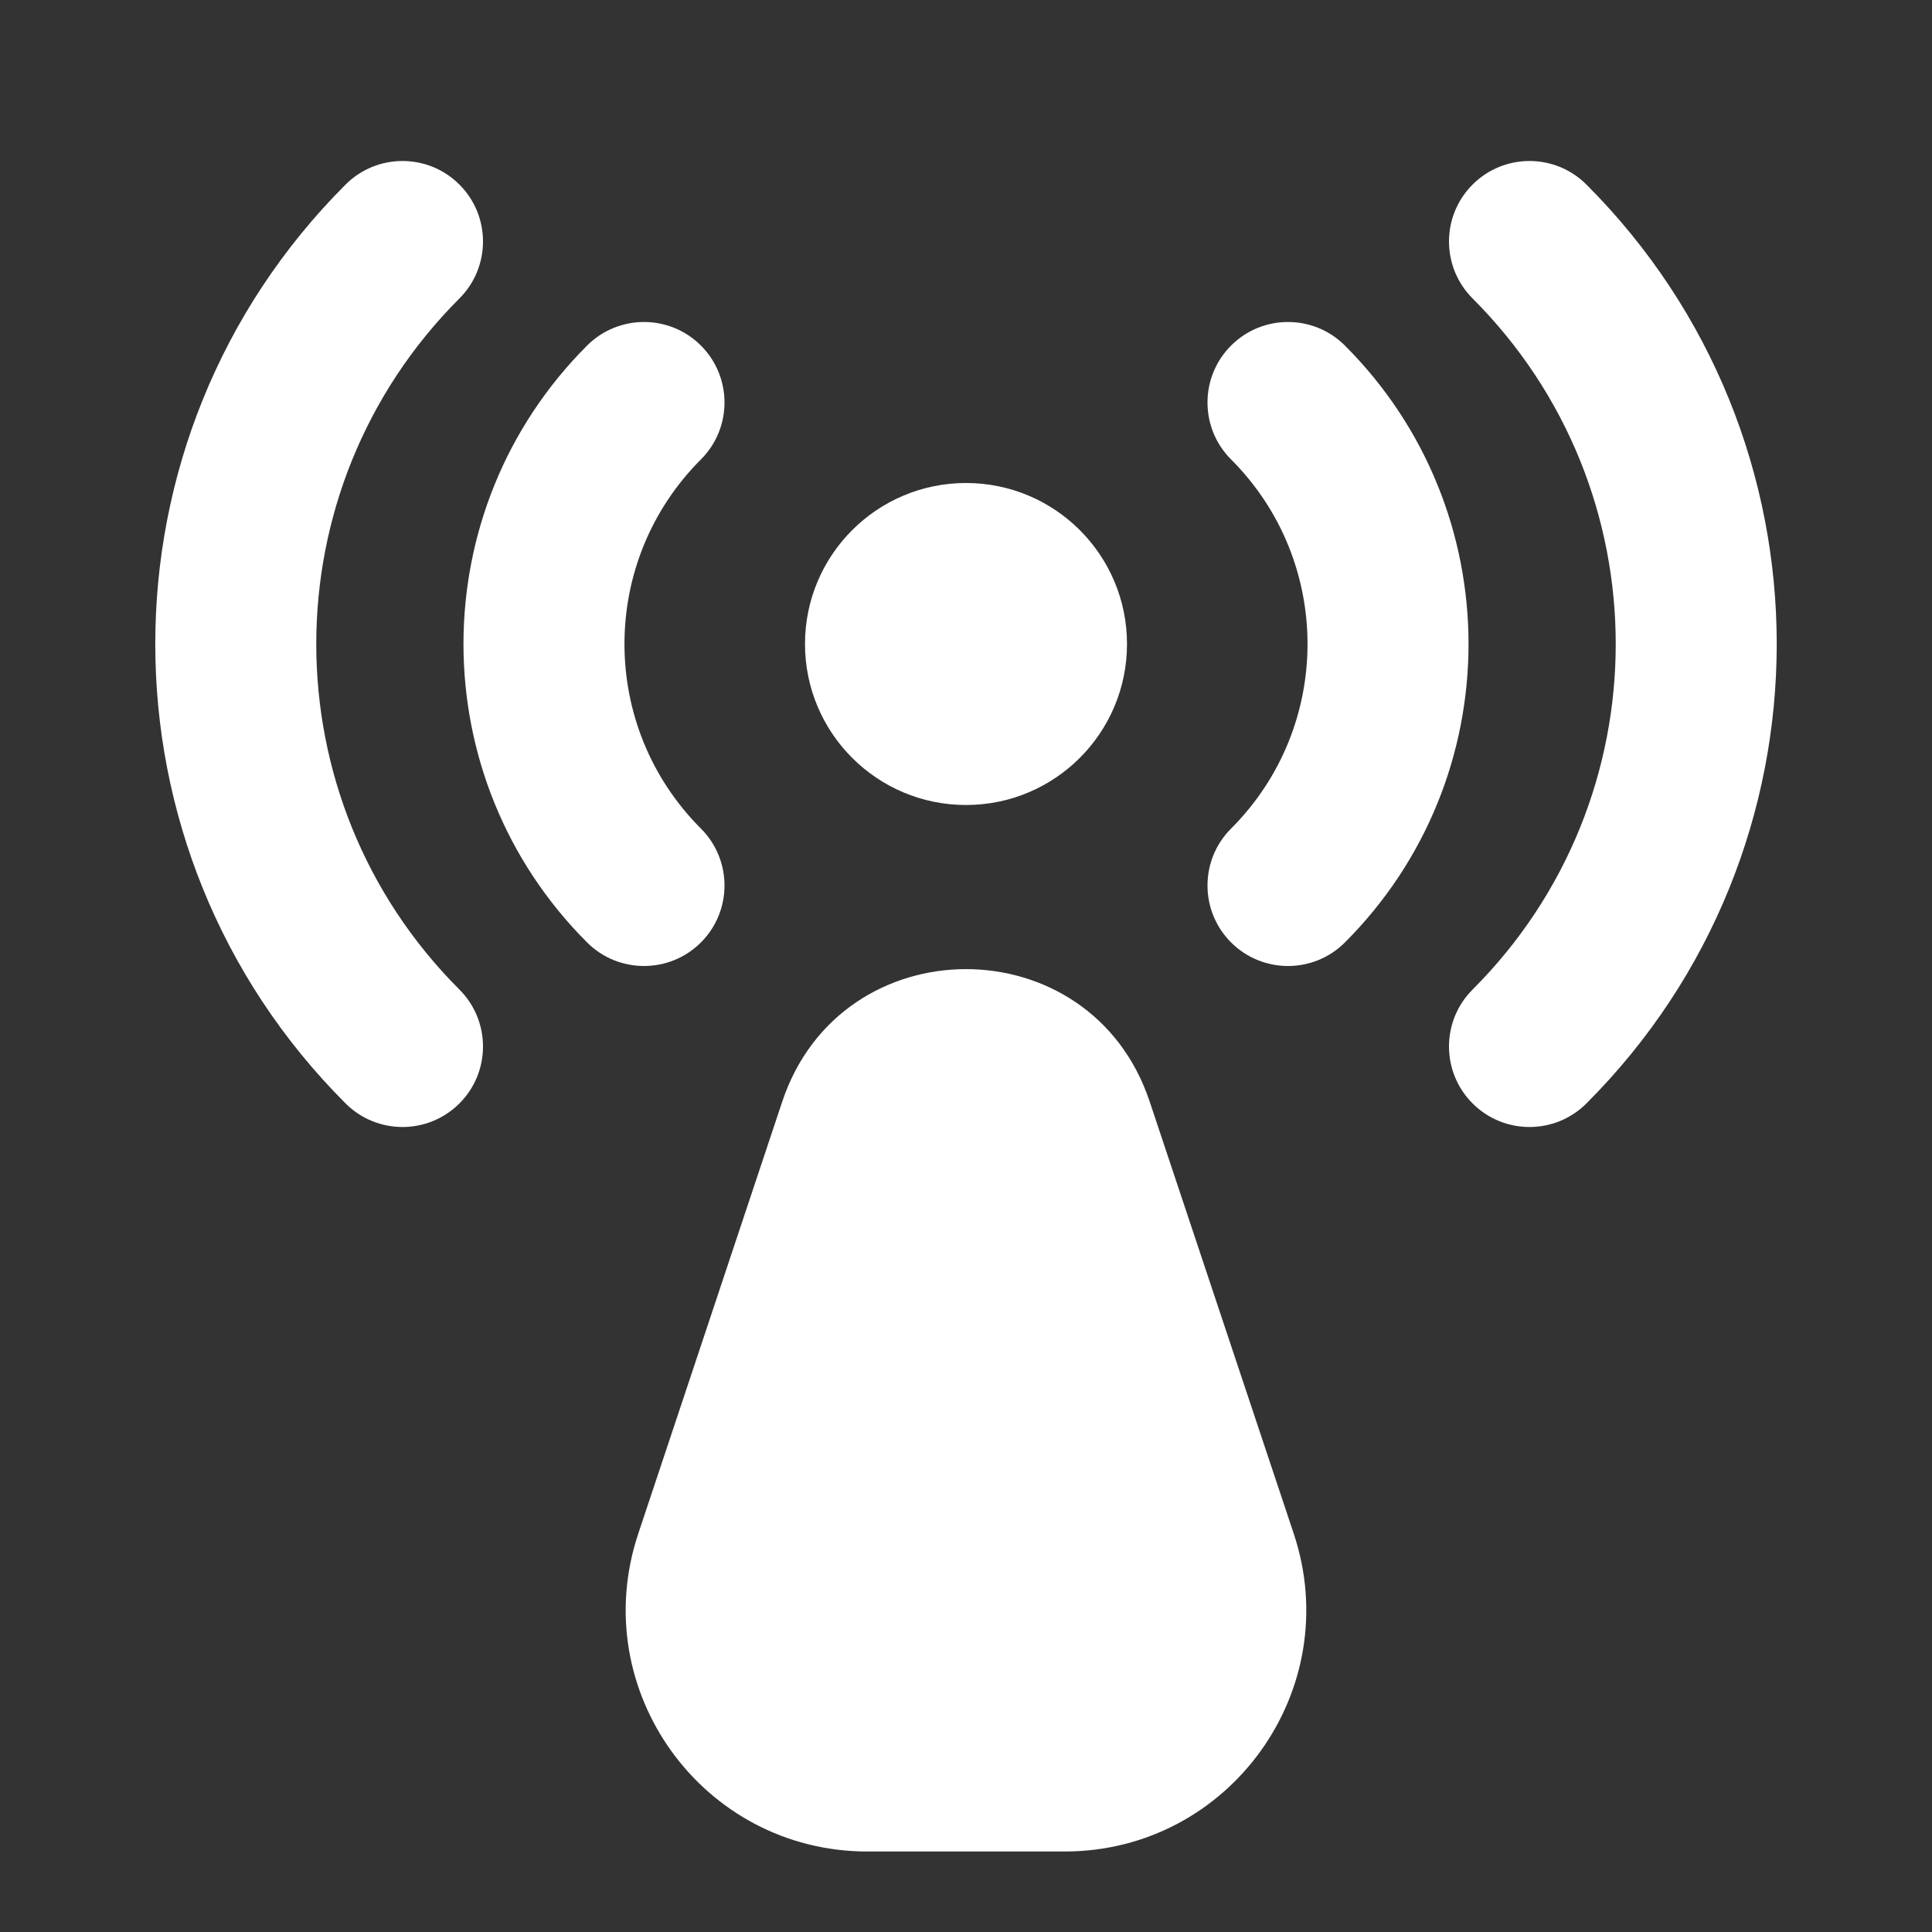 <svg width="30" height="30" viewBox="0 0 30 30" fill="none" xmlns="http://www.w3.org/2000/svg">
<rect x="0" y="0" width="30" height="30" fill="#333333" stroke="none"/>
<path fill-rule="evenodd" clip-rule="evenodd" d="M12.5 10C12.5 8.619 13.619 7.5 15 7.5C16.381 7.5 17.5 8.619 17.5 10C17.5 11.381 16.381 12.5 15 12.5C13.619 12.5 12.5 11.381 12.5 10Z" fill="white"/>
<path fill-rule="evenodd" clip-rule="evenodd" d="M19.116 5.366C19.604 4.878 20.396 4.878 20.884 5.366C23.443 7.925 23.443 12.075 20.884 14.634C20.396 15.122 19.604 15.122 19.116 14.634C18.628 14.146 18.628 13.354 19.116 12.866C20.699 11.283 20.699 8.717 19.116 7.134C18.628 6.646 18.628 5.854 19.116 5.366Z" fill="white"/>
<path fill-rule="evenodd" clip-rule="evenodd" d="M10.884 5.366C10.396 4.878 9.604 4.878 9.116 5.366C6.557 7.925 6.557 12.075 9.116 14.634C9.604 15.122 10.396 15.122 10.884 14.634C11.372 14.146 11.372 13.354 10.884 12.866C9.301 11.283 9.301 8.717 10.884 7.134C11.372 6.646 11.372 5.854 10.884 5.366Z" fill="white"/>
<path fill-rule="evenodd" clip-rule="evenodd" d="M22.866 2.866C23.354 2.378 24.146 2.378 24.634 2.866C28.574 6.806 28.574 13.194 24.634 17.134C24.146 17.622 23.354 17.622 22.866 17.134C22.378 16.646 22.378 15.854 22.866 15.366C25.83 12.403 25.83 7.598 22.866 4.634C22.378 4.146 22.378 3.354 22.866 2.866Z" fill="white"/>
<path fill-rule="evenodd" clip-rule="evenodd" d="M7.134 2.866C6.646 2.378 5.854 2.378 5.366 2.866C1.426 6.806 1.426 13.194 5.366 17.134C5.854 17.622 6.646 17.622 7.134 17.134C7.622 16.646 7.622 15.854 7.134 15.366C4.17 12.403 4.17 7.598 7.134 4.634C7.622 4.146 7.622 3.354 7.134 2.866Z" fill="white"/>
<path fill-rule="evenodd" clip-rule="evenodd" d="M12.147 17.105C13.061 14.363 16.939 14.363 17.852 17.105L20.089 23.814C20.898 26.242 19.091 28.75 16.531 28.75H13.469C10.909 28.75 9.101 26.242 9.911 23.814L12.147 17.105Z" fill="white"/>
</svg>
